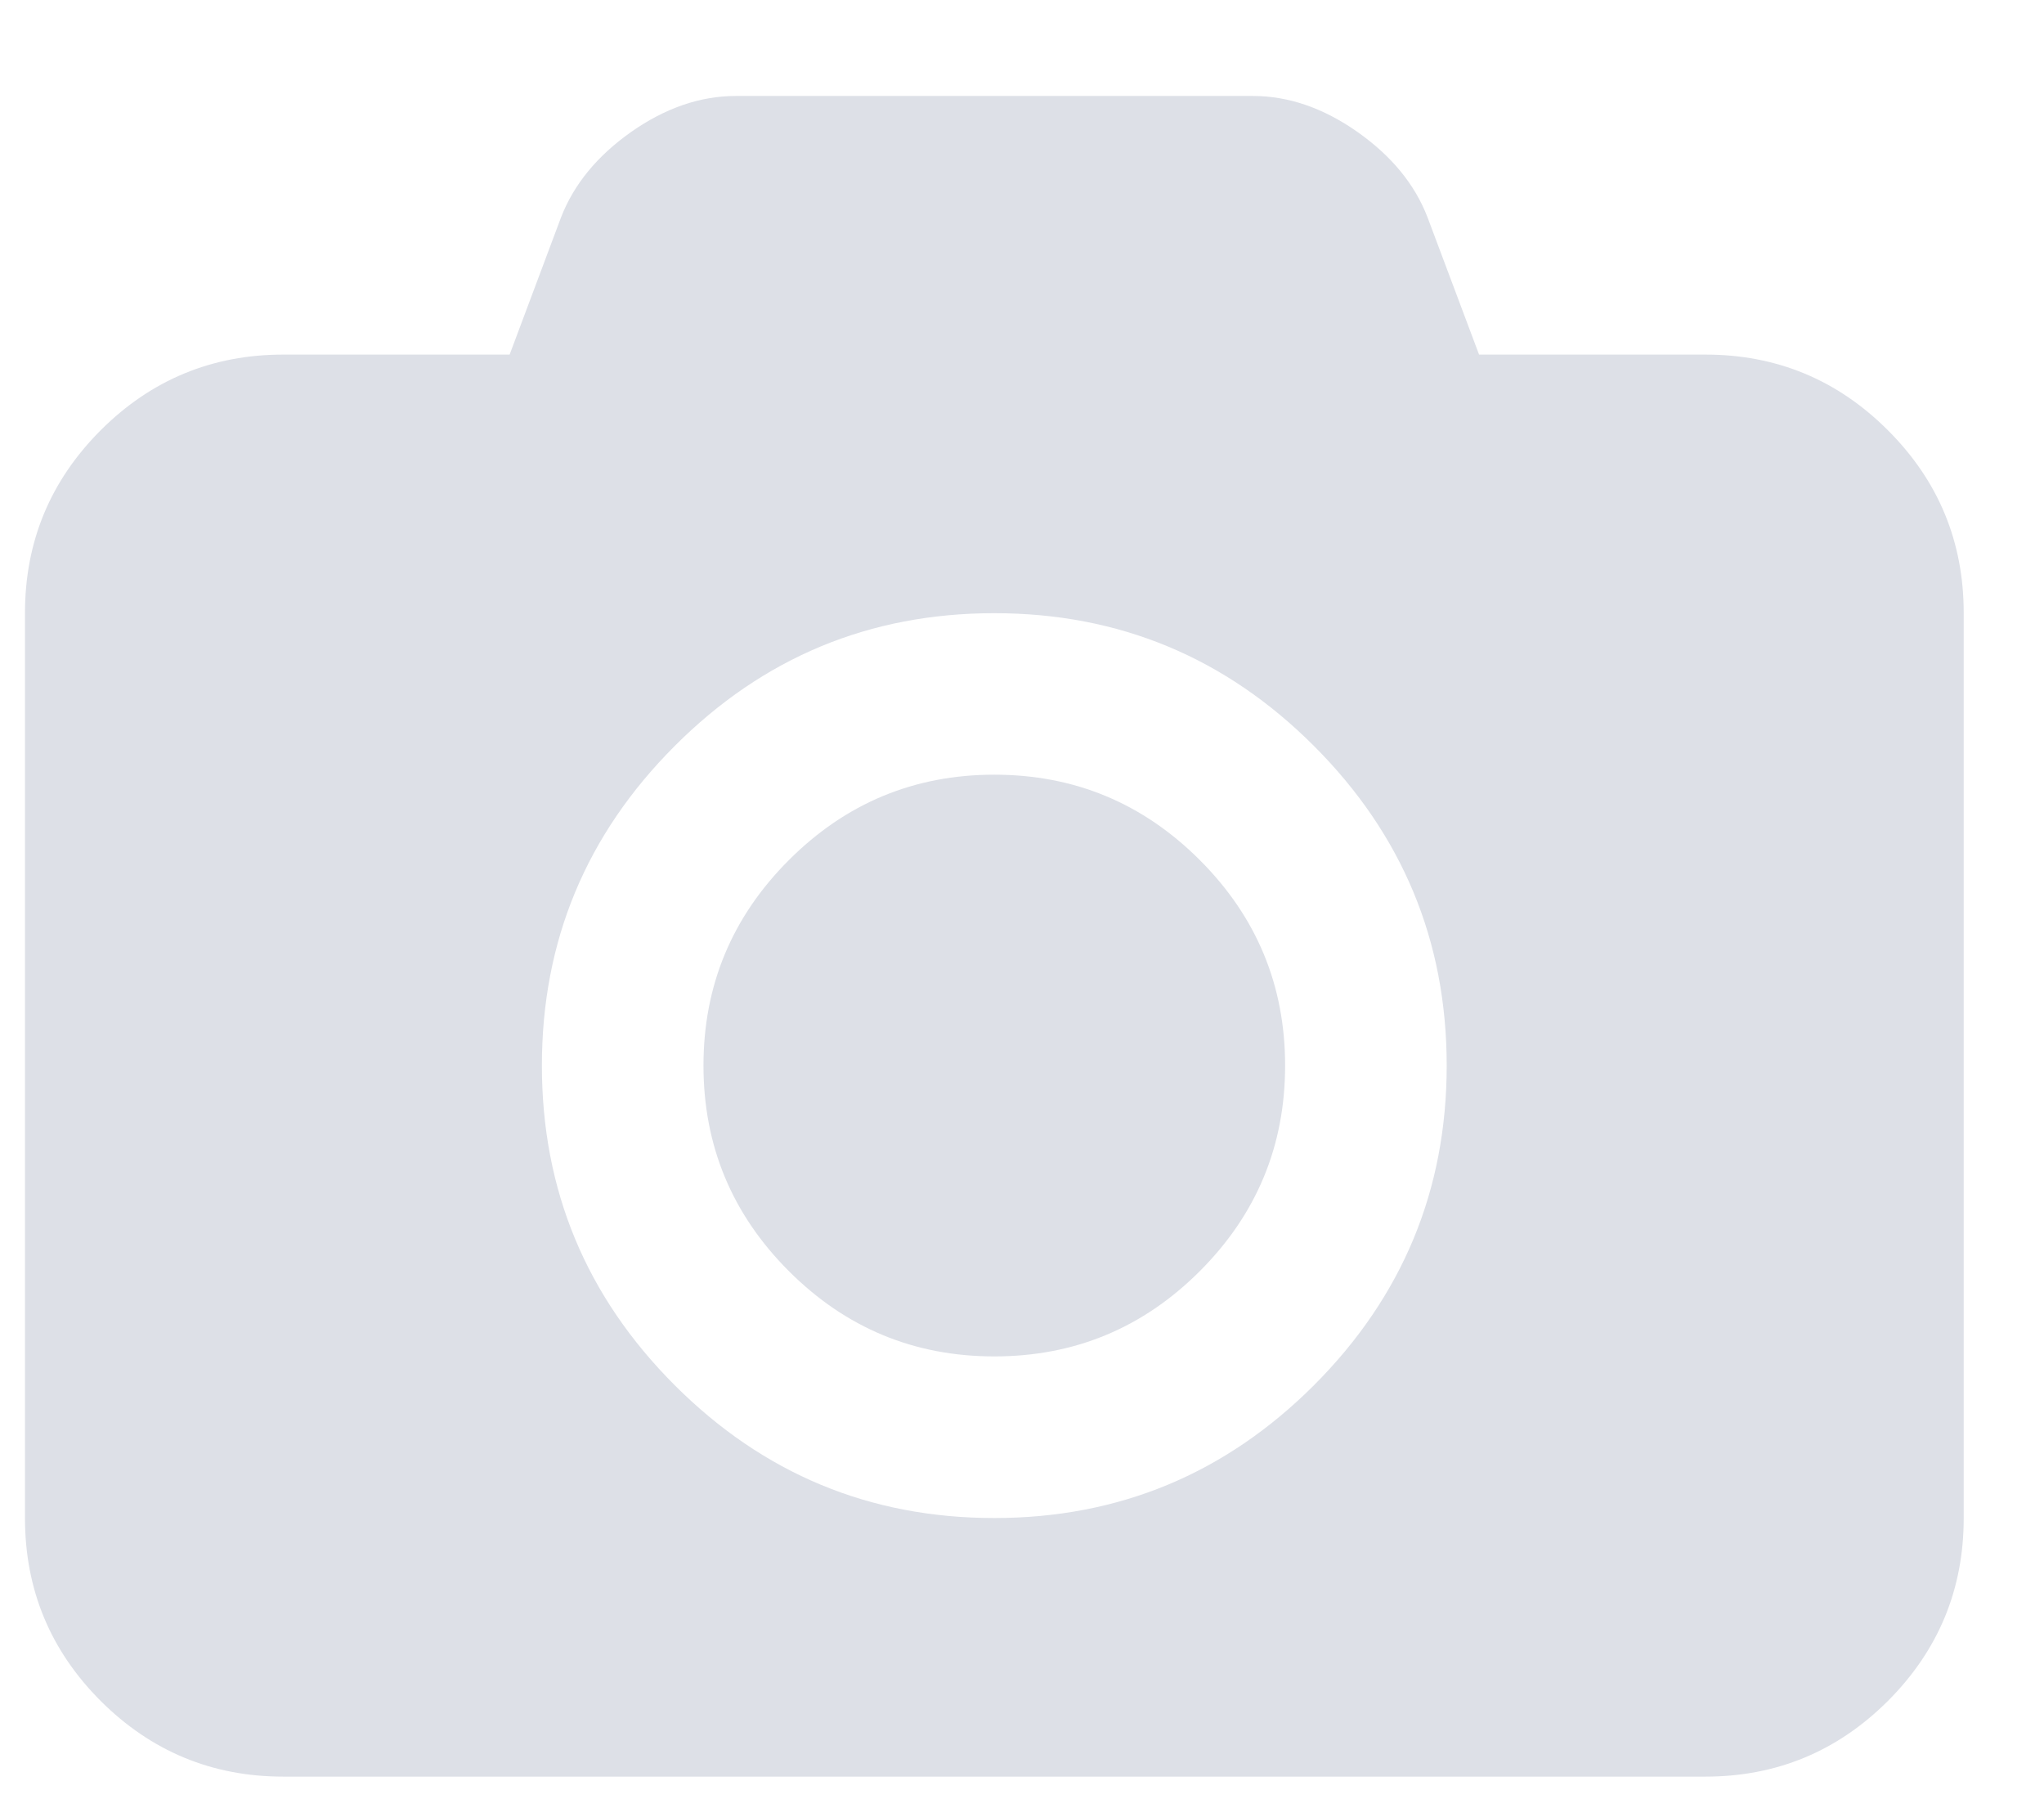 <svg width="18" height="16" viewBox="0 0 18 16" fill="none" xmlns="http://www.w3.org/2000/svg">
<path d="M16.626 3.789C16.181 3.344 15.645 3.122 15.017 3.122H13.025L12.571 1.913C12.459 1.622 12.253 1.372 11.953 1.161C11.654 0.951 11.347 0.845 11.033 0.845H6.48C6.166 0.845 5.859 0.951 5.559 1.161C5.26 1.372 5.054 1.622 4.941 1.913L4.488 3.122H2.496C1.868 3.122 1.331 3.344 0.886 3.789C0.442 4.234 0.22 4.77 0.22 5.398V13.366C0.22 13.995 0.442 14.531 0.886 14.976C1.331 15.42 1.868 15.643 2.496 15.643H15.016C15.645 15.643 16.181 15.42 16.626 14.976C17.07 14.531 17.293 13.995 17.293 13.366V5.398C17.293 4.77 17.071 4.234 16.626 3.789ZM11.571 12.197C10.791 12.976 9.853 13.366 8.756 13.366C7.659 13.366 6.721 12.976 5.942 12.197C5.162 11.417 4.772 10.479 4.772 9.382C4.772 8.286 5.162 7.348 5.942 6.568C6.721 5.788 7.659 5.399 8.756 5.399C9.853 5.399 10.791 5.788 11.571 6.568C12.35 7.347 12.74 8.286 12.74 9.382C12.74 10.479 12.35 11.417 11.571 12.197Z" fill="#DDE0E7"/>
<path d="M8.756 6.821C8.051 6.821 7.448 7.072 6.947 7.573C6.446 8.074 6.195 8.677 6.195 9.382C6.195 10.088 6.446 10.691 6.947 11.192C7.448 11.693 8.051 11.943 8.756 11.943C9.462 11.943 10.065 11.693 10.566 11.192C11.067 10.691 11.317 10.088 11.317 9.382C11.317 8.677 11.067 8.074 10.566 7.573C10.065 7.072 9.462 6.821 8.756 6.821Z" fill="#DDE0E7"/>
</svg>
